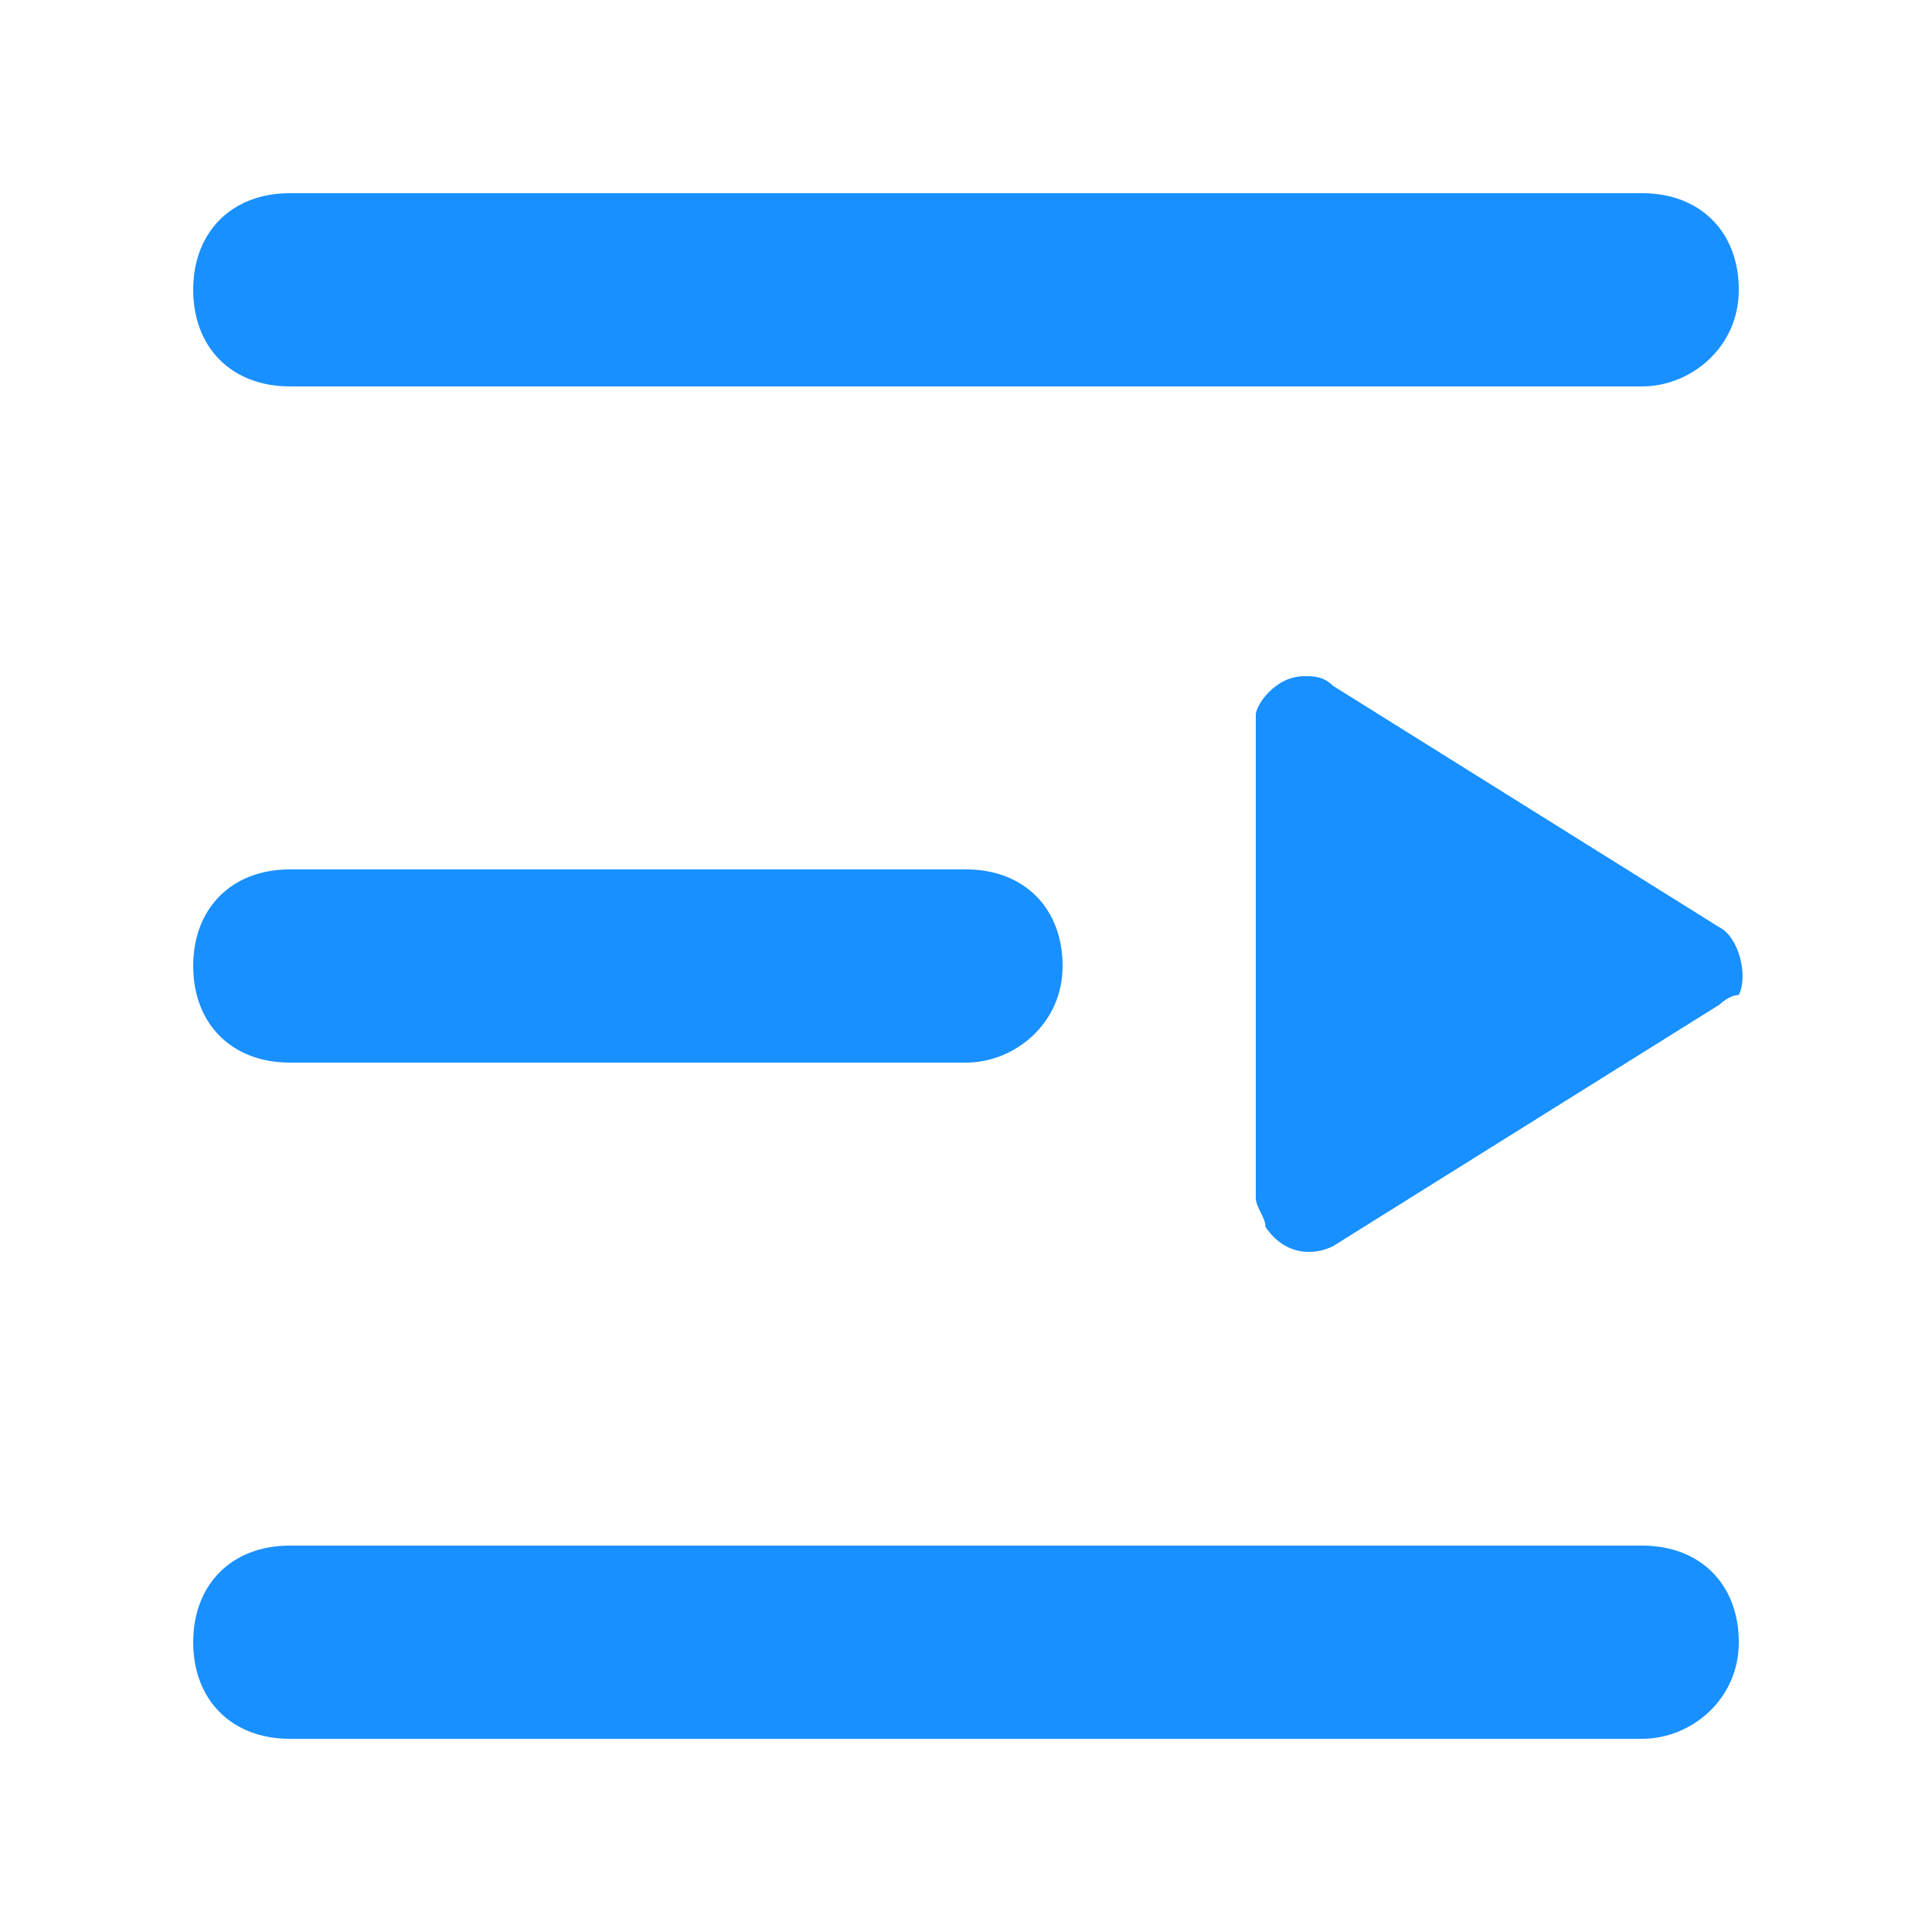 <?xml version="1.0" standalone="no"?><!DOCTYPE svg PUBLIC "-//W3C//DTD SVG 1.1//EN" "http://www.w3.org/Graphics/SVG/1.1/DTD/svg11.dtd"><svg t="1542788459723" class="icon" style="" viewBox="0 0 1024 1024" version="1.1" xmlns="http://www.w3.org/2000/svg" p-id="6141" xmlns:xlink="http://www.w3.org/1999/xlink" width="64" height="64"><defs><style type="text/css"></style></defs><path d="M911.36 532.48l-204.8 128c-10.24 5.12-25.6 5.12-35.84-10.24 0-5.12-5.12-10.24-5.12-15.36v-256c0-5.12 10.24-20.48 25.6-20.48 5.12 0 10.24 0 15.36 5.12l204.8 128c10.24 5.12 15.36 25.6 10.24 35.84-5.12 0-10.24 5.12-10.24 5.12zM870.4 204.8H153.6c-30.72 0-51.2-20.48-51.2-51.2s20.48-51.2 51.2-51.2h716.8c30.72 0 51.2 20.48 51.2 51.2s-25.6 51.2-51.2 51.2z m-358.4 358.4H153.6c-30.72 0-51.2-20.48-51.2-51.2s20.48-51.2 51.2-51.2h358.4c30.72 0 51.2 20.48 51.2 51.2s-25.6 51.2-51.2 51.2z m358.4 358.4H153.6c-30.72 0-51.2-20.48-51.2-51.2s20.48-51.2 51.2-51.2h716.8c30.72 0 51.2 20.48 51.2 51.2s-25.6 51.2-51.2 51.2z" fill="#1890ff" p-id="6142"></path></svg>